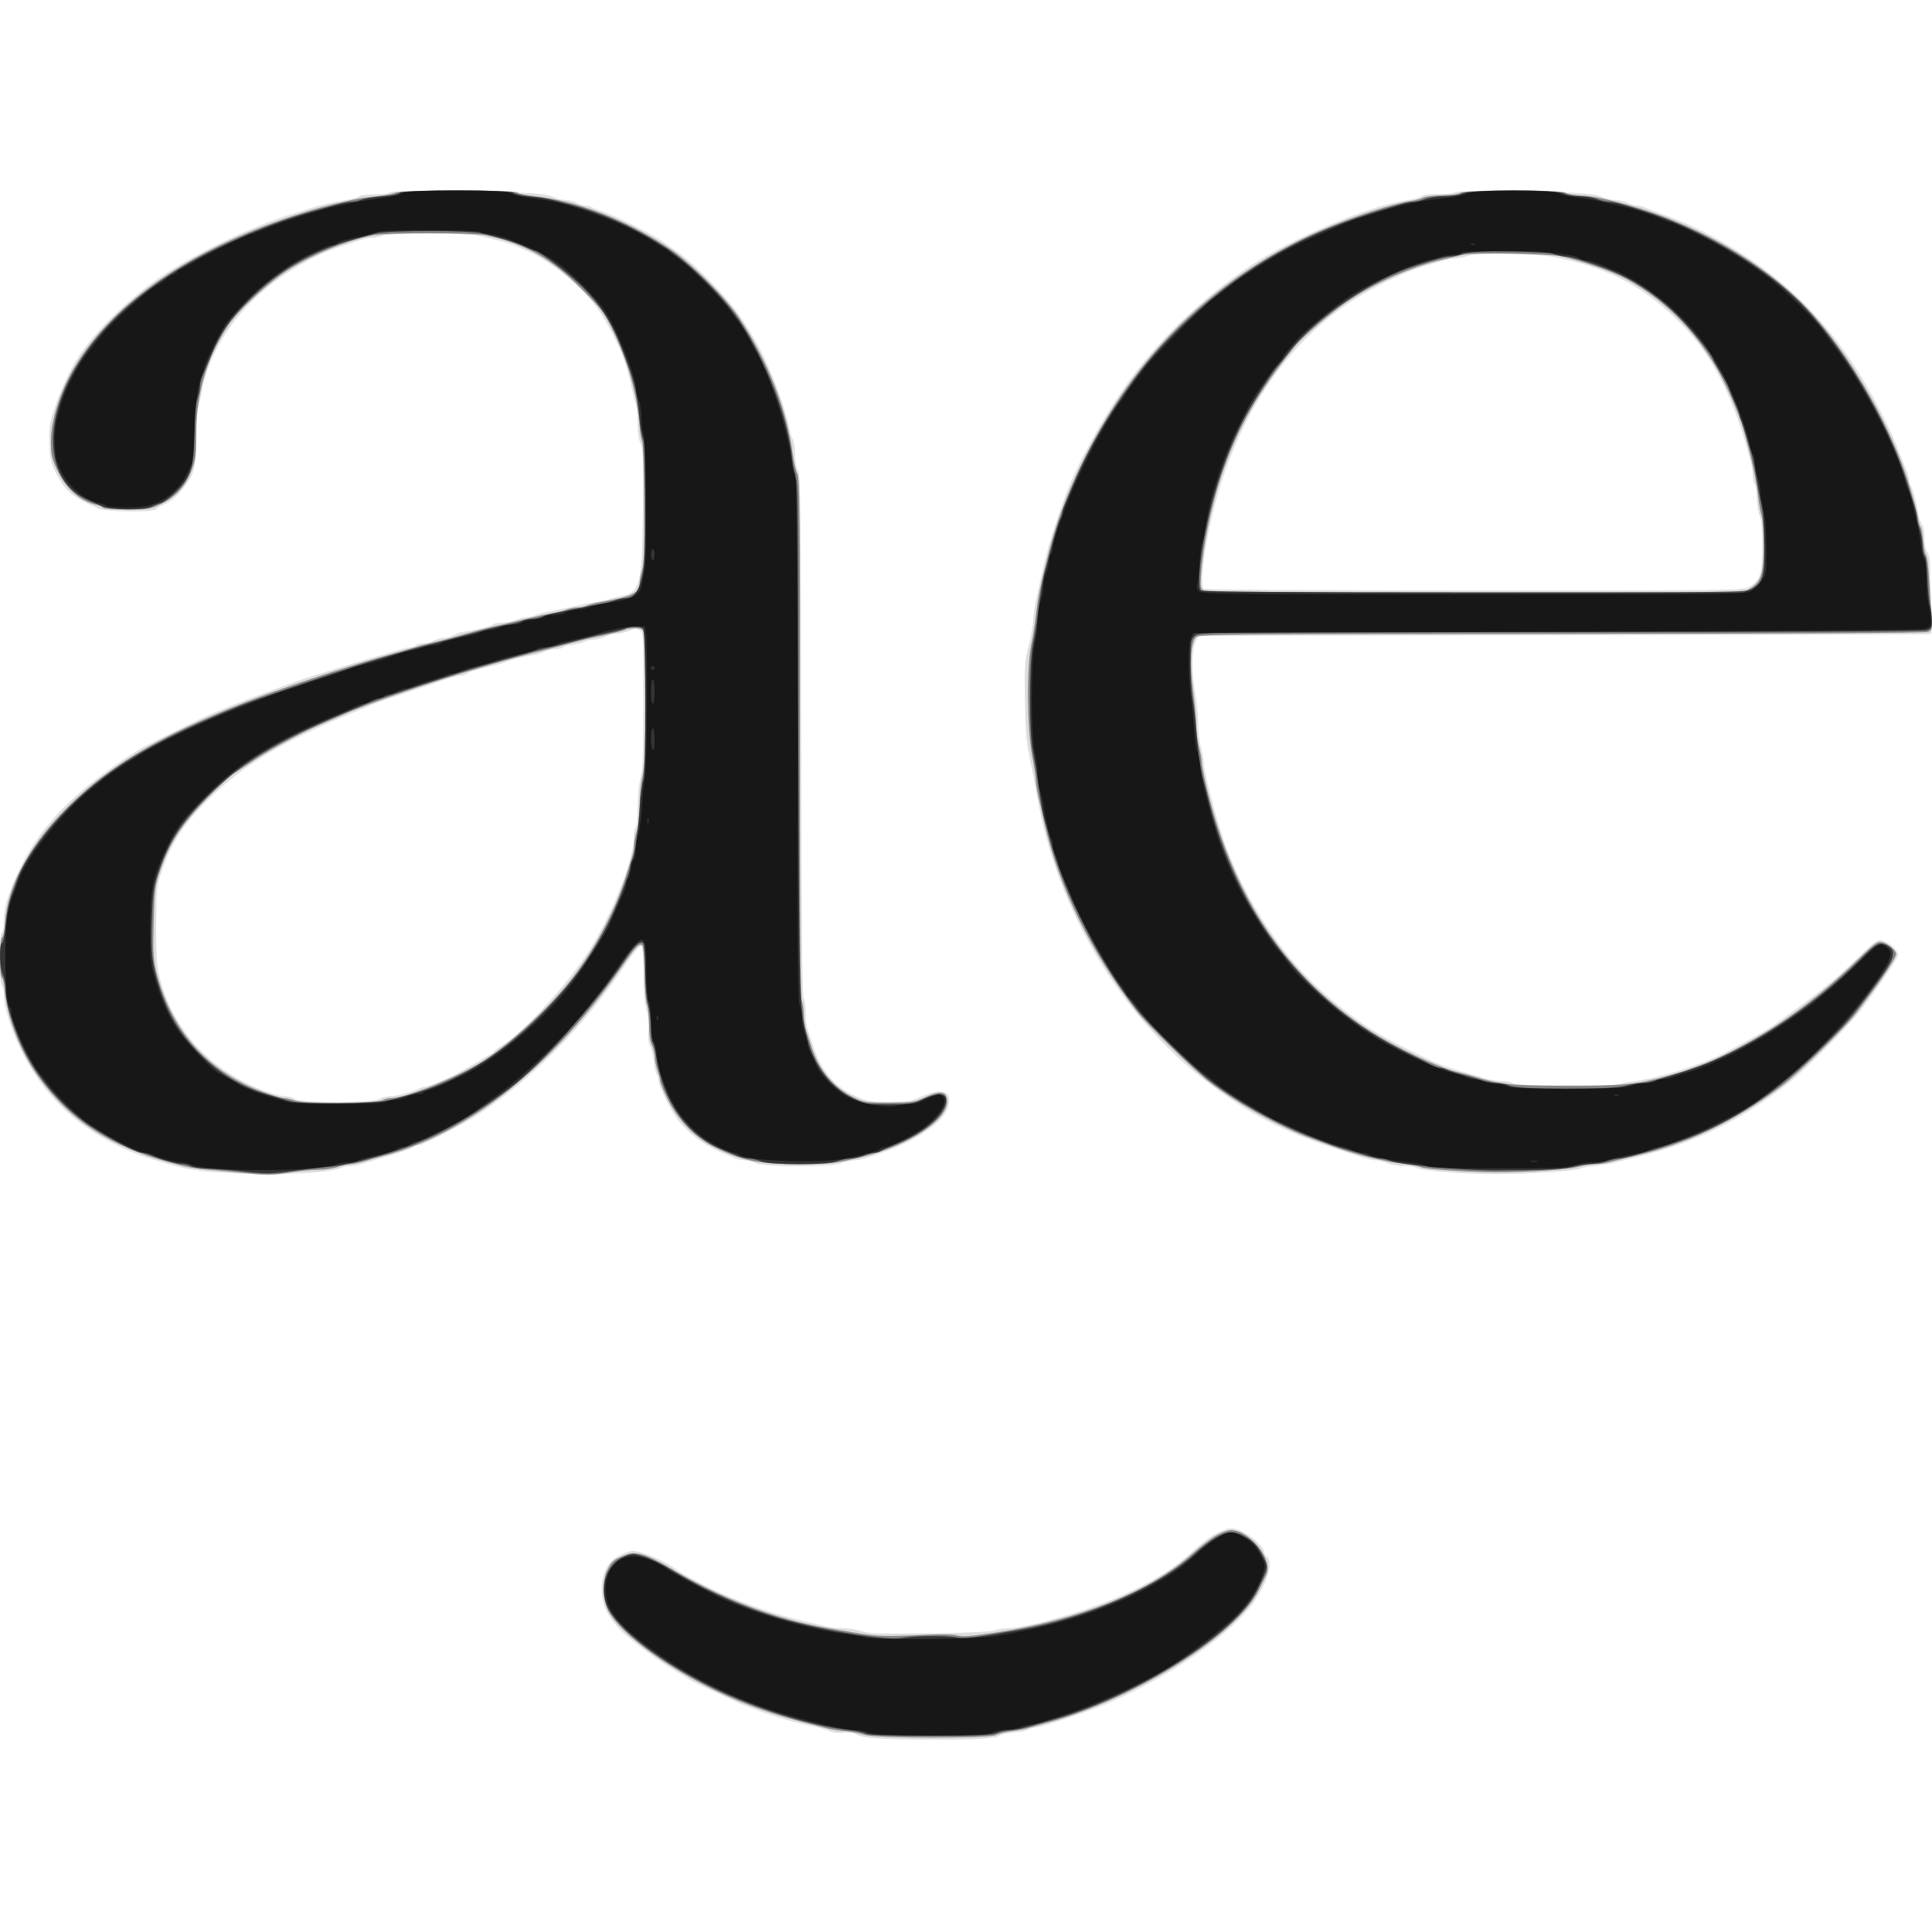 <svg xmlns="http://www.w3.org/2000/svg" width="1024" height="1024" viewBox="0 0 1024 1024" version="1.1">
	<path fill-opacity="0.133" d="M 206.515 101.975 C 206.167 102.539, 202.624 103, 198.641 103 C 194.658 103, 190.906 103.494, 190.303 104.097 C 189.700 104.700, 186.572 105.581, 183.353 106.054 C 177.506 106.913, 167.834 109.124, 165 110.251 C 164.175 110.578, 160.125 111.847, 156 113.070 C 132.318 120.092, 98.882 136.452, 80.481 150.021 C 65.296 161.218, 50.592 175.855, 42.326 188 C 37.567 194.993, 32.535 205.598, 29.040 216 C 26.163 224.565, 25.883 226.435, 26.205 235 C 26.522 243.433, 26.947 245.270, 29.992 251.356 C 33.611 258.592, 38.283 263.130, 45.500 266.421 C 47.700 267.424, 50.774 268.865, 52.331 269.622 C 55.800 271.310, 81.514 271.596, 82.526 269.958 C 82.880 269.385, 84.931 268.211, 87.083 267.350 C 92.359 265.239, 100.074 256.556, 102.250 250.279 C 103.565 246.487, 104 242.029, 104 232.359 C 104 225.279, 104.478 217.915, 105.063 215.993 C 105.647 214.072, 106.498 210.250, 106.953 207.500 C 109.567 191.699, 119.530 173.636, 133.090 160.113 C 146.026 147.214, 164.437 135.840, 181 130.518 C 184.025 129.546, 188.315 128.132, 190.533 127.375 C 192.752 126.619, 195.760 126, 197.218 126 C 198.677 126, 201.137 125.497, 202.685 124.883 C 206.651 123.310, 245.798 123.345, 253.500 124.929 C 260.769 126.424, 269.776 128.838, 272.500 130.022 C 273.600 130.500, 276.750 131.873, 279.500 133.073 C 292.512 138.750, 308.866 152.332, 317.442 164.584 C 321.797 170.806, 327.543 181.993, 330.501 190.011 C 332.205 194.629, 333.083 197.839, 335.013 206.500 C 335.626 209.250, 336.549 212.882, 337.064 214.571 C 337.579 216.260, 338 220.895, 338 224.871 C 338 229.399, 338.571 233.203, 339.528 235.054 C 340.821 237.555, 341.011 242.726, 340.762 268.754 C 340.363 310.464, 339.475 314.013, 328.940 316.011 C 326.138 316.543, 323.472 317.208, 323.016 317.490 C 322.560 317.772, 319.558 318.431, 316.344 318.955 C 313.130 319.479, 307.350 320.630, 303.500 321.512 C 299.650 322.395, 294.079 323.556, 291.120 324.093 C 288.162 324.629, 284.929 325.503, 283.936 326.034 C 282.944 326.565, 281.032 327, 279.688 327 C 278.344 327, 275.629 327.675, 273.654 328.500 C 271.680 329.325, 268.340 330, 266.232 330 C 264.124 330, 261.973 330.403, 261.450 330.895 C 260.376 331.906, 252.505 333.918, 246.500 334.717 C 244.300 335.010, 241.612 335.868, 240.527 336.625 C 239.443 337.381, 237.193 338.016, 235.527 338.035 C 233.862 338.055, 231.375 338.714, 230 339.500 C 228.625 340.286, 226.064 340.945, 224.309 340.965 C 222.554 340.984, 220.840 341.450, 220.500 342 C 220.160 342.550, 219.024 343, 217.976 343 C 216.928 343, 213.917 343.676, 211.285 344.501 C 208.653 345.327, 204.025 346.700, 201 347.553 C 190.975 350.379, 186.623 351.686, 173 355.961 C 165.575 358.292, 157.925 360.797, 156 361.529 C 154.075 362.262, 147.325 364.734, 141 367.023 C 129.098 371.331, 117.794 375.786, 110 379.240 C 103.840 381.970, 75.950 395.794, 73.585 397.289 C 33.745 422.485, 14.396 444.671, 3.630 477.500 C 2.728 480.250, 1.992 485.087, 1.995 488.250 C 1.998 491.420, 1.551 494, 1 494 C -0.345 494, -0.345 521.669, 1 522.500 C 1.550 522.840, 2 524.964, 2 527.221 C 2 529.478, 2.728 533.839, 3.618 536.912 C 12.500 567.588, 31.675 591.427, 58.668 605.353 C 70.259 611.333, 78.347 614.211, 97 618.995 C 113.497 623.225, 170.039 623.328, 180.315 619.146 C 181.863 618.516, 184.278 618, 185.681 618 C 187.084 618, 190.317 617.358, 192.866 616.574 C 195.415 615.790, 200.200 614.381, 203.500 613.442 C 212.098 610.998, 218.352 608.799, 219.450 607.835 C 219.972 607.376, 221.097 606.996, 221.950 606.992 C 224.332 606.979, 246.493 595.443, 254.603 589.995 C 282.941 570.958, 309.260 544.091, 331.006 512 C 336.612 503.727, 339.071 500.926, 340.145 501.590 C 340.615 501.880, 341 508.130, 341 515.478 C 341 524.512, 341.523 530.881, 342.616 535.148 C 343.615 539.045, 344.029 543.428, 343.700 546.614 C 343.342 550.088, 343.641 552.682, 344.618 554.565 C 345.416 556.103, 346.344 559.993, 346.680 563.211 C 347.016 566.429, 347.676 569.300, 348.146 569.590 C 348.616 569.880, 349 571.117, 349 572.337 C 349 575.314, 355.291 588.287, 359.212 593.394 C 364.703 600.547, 372.588 606.576, 381.500 610.435 C 383.700 611.387, 386.978 612.804, 388.784 613.583 C 390.590 614.363, 393.192 615, 394.566 615 C 395.940 615, 398.680 615.675, 400.654 616.500 C 405.792 618.647, 439.915 618.647, 446 616.500 C 448.338 615.675, 451.484 615, 452.990 615 C 457.169 615, 474.784 608.772, 482.567 604.542 C 496.408 597.020, 503 590.241, 503 583.528 C 503 580.675, 502.516 579.766, 500.607 579.041 C 497.424 577.831, 494.857 578.403, 485.716 582.361 C 482.978 583.547, 478.927 584, 471.059 584 C 461.149 584, 459.599 583.736, 453.551 581.023 C 441.986 575.834, 434.816 567.112, 430.515 553 C 429.593 549.975, 428.425 546.466, 427.920 545.203 C 427.414 543.940, 427 540.197, 427 536.887 C 427 533.577, 426.511 529.955, 425.914 528.838 C 425.149 527.410, 424.779 485.998, 424.664 389.058 C 424.522 270.002, 424.302 251.070, 423.042 249.551 C 422.126 248.447, 421.513 245.219, 421.395 240.873 C 421.291 237.067, 420.750 233.401, 420.192 232.726 C 419.635 232.052, 418.864 229.700, 418.478 227.500 C 416.694 217.321, 408.958 196.542, 402.282 184 C 399.793 179.325, 394.923 171.450, 391.458 166.500 C 384.763 156.934, 367.741 139.506, 359.601 133.884 C 356.907 132.023, 352.896 129.223, 350.689 127.663 C 345.653 124.104, 327.142 114.835, 320.500 112.546 C 317.750 111.598, 314.719 110.413, 313.764 109.911 C 312.809 109.410, 311.234 108.997, 310.264 108.994 C 309.294 108.990, 307.211 108.315, 305.636 107.494 C 304.060 106.672, 301.428 106, 299.787 106 C 298.145 106, 295.384 105.350, 293.651 104.555 C 288.996 102.421, 280.207 101.884, 241.824 101.394 C 218.752 101.099, 206.937 101.293, 206.515 101.975 M 771 101.976 C 770.175 102.513, 766.253 102.895, 762.285 102.825 C 757.781 102.745, 754.500 103.170, 753.554 103.955 C 752.720 104.647, 749.442 105.582, 746.269 106.032 C 725.892 108.925, 685.406 125.836, 662.500 141.024 C 636.527 158.244, 612.233 181.790, 595.603 205.859 C 582.660 224.592, 569.913 248.106, 564.414 263.394 C 558.485 279.878, 555.280 290.396, 552.651 302 C 548.911 318.506, 548.082 322.937, 547.597 329 C 547.312 332.575, 546.143 339.031, 545 343.346 C 543.156 350.309, 542.960 353.456, 543.255 371.346 C 543.517 387.222, 544.043 393.623, 545.731 401.500 C 546.910 407, 548.645 416, 549.587 421.500 C 559.889 481.666, 593.874 538.671, 640.536 574.056 C 662.385 590.625, 680.335 599.864, 708.500 609.041 C 713.450 610.654, 719.585 612.655, 722.134 613.487 C 724.683 614.319, 727.891 615, 729.262 615 C 730.634 615, 733.371 615.675, 735.346 616.500 C 737.320 617.325, 741.230 618, 744.034 618 C 746.837 618, 750.114 618.530, 751.316 619.179 C 753.958 620.605, 776.998 622.305, 793.500 622.291 C 809.211 622.278, 835.167 620.633, 836.939 619.538 C 837.707 619.063, 841.297 618.366, 844.917 617.989 C 848.538 617.611, 853.750 616.741, 856.500 616.054 C 859.250 615.367, 864.200 614.139, 867.500 613.324 C 898.393 605.699, 922.145 594.143, 947.594 574.352 C 956.681 567.286, 980.363 543.319, 986.988 534.484 C 997.363 520.650, 1006 507.768, 1006 506.130 C 1006 503.771, 1001.171 499.308, 997.686 498.447 C 995.135 497.816, 993.967 498.625, 985.163 507.126 C 979.823 512.282, 974.339 517.387, 972.977 518.470 C 971.615 519.554, 968.025 522.463, 965 524.935 C 961.975 527.408, 955.225 532.482, 950 536.211 C 944.775 539.940, 940.050 543.343, 939.500 543.774 C 937.659 545.215, 924.678 552.503, 914 558.091 C 902.531 564.093, 879.013 571.490, 866.500 573.031 C 863.200 573.437, 859.375 574.173, 858 574.667 C 853.936 576.126, 803.351 575.750, 801.850 574.250 C 801.163 573.563, 798.613 573, 796.184 573 C 793.756 573, 789.683 572.348, 787.134 571.552 C 784.585 570.755, 779.800 569.342, 776.500 568.411 C 764.608 565.056, 761.866 563.944, 745.500 555.837 C 728.162 547.249, 719.794 541.721, 704 528.419 C 680.529 508.651, 659.719 477.367, 648.512 445 C 644.295 432.818, 638.005 408.534, 637.988 404.363 C 637.982 402.788, 637.312 399.025, 636.500 396 C 635.688 392.975, 635.017 387.350, 635.008 383.500 C 634.999 379.650, 634.327 372.450, 633.514 367.500 C 631.530 355.425, 631.569 344.710, 633.614 340.401 L 635.228 337 777.364 336.786 C 931.909 336.554, 1019.418 336.317, 1022.401 336.123 C 1024.216 336.006, 1024.268 335.290, 1023.570 320.250 C 1023.167 311.587, 1022.897 302.359, 1022.970 299.742 C 1023.050 296.867, 1022.488 294.107, 1021.551 292.769 C 1020.600 291.411, 1020 288.398, 1020 284.977 C 1020 281.910, 1019.482 278.882, 1018.849 278.249 C 1018.216 277.616, 1017.341 275.163, 1016.906 272.799 C 1015.635 265.906, 1013.561 258.227, 1012.749 257.416 C 1012.337 257.004, 1012 255.797, 1012 254.734 C 1012 253.672, 1011.386 251.384, 1010.636 249.651 C 1009.886 247.918, 1008.536 244.588, 1007.636 242.250 C 1003.786 232.248, 1002.241 228.848, 996.167 217 C 976.660 178.956, 952.043 151.863, 918.504 131.525 C 905.632 123.720, 894.955 118.541, 882.500 114.063 C 877.550 112.283, 872.719 110.416, 871.764 109.913 C 870.809 109.411, 869.009 108.997, 867.764 108.994 C 866.519 108.990, 864.211 108.315, 862.636 107.494 C 861.060 106.672, 858.203 106, 856.287 106 C 854.370 106, 851.384 105.350, 849.651 104.555 C 845.128 102.481, 836.357 101.898, 802.500 101.421 C 783.907 101.159, 771.930 101.370, 771 101.976 M 778.500 135.459 C 776.300 136.222, 773.118 136.881, 771.428 136.923 C 769.739 136.965, 766.364 137.628, 763.928 138.396 C 761.493 139.163, 756.800 140.574, 753.500 141.531 C 745.641 143.810, 730.844 150.747, 720.647 156.933 C 678.975 182.214, 650.221 228.369, 639.617 287 C 637.070 301.082, 636.469 311.050, 638.103 312.085 C 638.896 312.587, 701.033 312.976, 781.726 312.985 C 919.707 313, 924.045 312.943, 927.076 311.100 C 933.058 307.462, 934 304.514, 934 289.426 C 934 279.936, 933.590 275.095, 932.627 273.200 C 931.872 271.715, 931.221 267.622, 931.181 264.104 C 931.141 260.587, 930.634 257.234, 930.054 256.654 C 929.475 256.075, 929 253.942, 929 251.915 C 929 249.888, 928.300 245.815, 927.444 242.865 C 926.588 239.914, 925.190 235.025, 924.336 232 C 921.568 222.185, 914.836 205.683, 910.406 197.855 C 903.254 185.216, 897.641 177.911, 887.829 168.472 C 869.406 150.751, 850.723 141.428, 823 136.122 C 813.528 134.309, 783.123 133.856, 778.500 135.459 M 333 334.500 C 331.075 335.241, 328.150 335.885, 326.500 335.930 C 324.850 335.975, 322.211 336.685, 320.636 337.506 C 319.060 338.328, 316.443 339, 314.820 339 C 313.197 339, 310.944 339.495, 309.814 340.100 C 308.684 340.704, 305.901 341.409, 303.629 341.666 C 301.358 341.922, 299.072 342.552, 298.550 343.066 C 298.027 343.580, 296.296 344, 294.701 344 C 293.107 344, 290.384 344.640, 288.651 345.422 C 286.918 346.204, 283.925 347.067, 282 347.339 C 278.210 347.875, 270.712 349.793, 267.500 351.048 C 265.638 351.775, 262.554 352.612, 252.500 355.118 C 250.300 355.666, 248.072 356.539, 247.550 357.057 C 247.027 357.576, 245.738 358, 244.684 358 C 242.952 358, 235.638 360.105, 230.500 362.082 C 229.400 362.505, 222.200 364.939, 214.500 367.490 C 206.800 370.042, 199.600 372.523, 198.500 373.004 C 197.400 373.484, 190.875 376.193, 184 379.023 C 149.240 393.330, 128.179 406.115, 110.608 423.572 C 96.933 437.158, 90.665 446.900, 85.423 462.713 C 83.005 470.005, 82.837 471.772, 82.775 490.502 C 82.723 506.251, 83.074 511.961, 84.426 517.351 C 91.453 545.371, 110.484 566.529, 138.581 577.560 C 143.401 579.452, 148.954 581.014, 150.922 581.032 C 152.890 581.049, 155.374 581.724, 156.441 582.532 C 159.227 584.639, 197.306 584.612, 201 582.500 C 202.375 581.714, 204.990 581.055, 206.812 581.035 C 210.161 581, 219.043 578.634, 222.236 576.928 C 223.191 576.418, 224.612 576, 225.393 576 C 226.788 576, 238.745 571.019, 242.323 568.947 C 243.326 568.366, 245.801 566.985, 247.823 565.877 C 249.846 564.770, 252.850 562.999, 254.500 561.943 C 256.150 560.886, 258.175 559.705, 259 559.317 C 259.825 558.929, 261.134 557.985, 261.910 557.218 C 262.685 556.451, 265.072 554.717, 267.215 553.364 C 277.979 546.569, 301.696 520.536, 312.227 503.955 C 324.460 484.696, 336 455.323, 336 443.444 C 336 441.065, 336.450 438.840, 337 438.500 C 337.562 438.153, 338 433.376, 338 427.600 C 338 421.358, 338.585 415.389, 339.489 412.409 C 340.689 408.453, 340.980 400.471, 340.989 371.285 C 341 336.498, 340.924 335.030, 339.066 334.035 C 338.002 333.466, 336.989 333.034, 336.816 333.076 C 336.642 333.118, 334.925 333.759, 333 334.500 M 644.180 812.969 C 641.254 814.582, 635.904 818.667, 632.291 822.046 C 619.936 833.604, 602.020 843.590, 579 851.749 C 571.396 854.444, 566.705 855.870, 555 859.045 C 546.926 861.234, 537.632 863, 534.181 863 C 532.149 863, 528.915 863.515, 526.993 864.144 C 524.886 864.834, 513.980 865.404, 499.500 865.582 C 462.980 866.030, 461.267 865.986, 456.211 864.451 C 453.620 863.665, 449.302 863.017, 446.616 863.011 C 443.930 863.005, 440.105 862.573, 438.116 862.052 C 436.127 861.530, 430.450 860.196, 425.500 859.087 C 412.341 856.139, 396.399 850.729, 382 844.327 C 373.594 840.589, 360.668 833.738, 358.143 831.682 C 353.205 827.662, 339.980 822, 335.528 822 C 332.997 822, 327.394 824.521, 324.644 826.896 C 318.473 832.227, 317.033 845.185, 321.609 854.214 C 323.043 857.045, 326.321 861.444, 328.893 863.989 C 334.787 869.822, 348.374 879.952, 357.500 885.318 C 361.350 887.582, 364.725 889.674, 365 889.967 C 365.825 890.846, 389.081 901.772, 395 904.060 C 408.430 909.253, 420.898 913.031, 431.500 915.118 C 434.250 915.660, 437.857 916.726, 439.517 917.488 C 441.335 918.322, 444.130 918.658, 446.552 918.333 C 449.245 917.972, 451.880 918.379, 454.536 919.567 C 457.559 920.918, 461.942 921.435, 473 921.741 C 503.979 922.600, 527.150 921.949, 529.308 920.159 C 530.198 919.421, 533.755 918.573, 537.213 918.276 C 540.671 917.978, 543.950 917.384, 544.500 916.957 C 545.050 916.529, 547.300 915.875, 549.500 915.504 C 555.406 914.508, 578.726 906.521, 589.295 901.874 C 622.097 887.454, 653.221 865.500, 664.963 848.500 C 671.956 838.377, 674.893 827.816, 671.500 825 C 670.675 824.315, 670 823.317, 670 822.782 C 670 818.649, 658.148 810.011, 652.500 810.027 C 650.850 810.032, 647.106 811.356, 644.180 812.969" stroke="none" fill="black" fill-rule="evenodd"/>
	<path fill-opacity="0.398" d="M 209.613 102.157 C 208.575 102.759, 204.075 103.605, 199.613 104.036 C 195.151 104.467, 189.250 105.336, 186.500 105.967 C 171.505 109.409, 167.430 110.513, 156.044 114.216 C 101.015 132.114, 60.192 160.207, 39.655 194.313 C 32.105 206.851, 27 222.766, 27 233.765 C 27 240.880, 27.419 242.797, 30.372 249.195 C 34.833 258.861, 42.403 265.612, 50.865 267.470 C 52.577 267.846, 54.234 268.569, 54.548 269.077 C 54.861 269.585, 60.597 270, 67.293 270 C 78.947 270, 79.738 269.865, 85.814 266.844 C 93.502 263.021, 98.509 257.363, 101.688 248.907 C 103.675 243.621, 104 240.911, 103.997 229.628 C 103.993 208.444, 109.823 188.902, 121.106 172.282 C 126.866 163.798, 143.032 148.983, 153.659 142.450 C 166.562 134.517, 183.258 127.740, 197.228 124.763 C 204.207 123.276, 250.793 123.276, 257.772 124.763 C 278.118 129.098, 292.087 136.919, 308.062 152.920 C 318.614 163.488, 320.077 165.418, 324.797 175 C 332.497 190.629, 337.721 208.973, 338.895 224.500 C 339.228 228.900, 339.886 233.098, 340.358 233.830 C 340.831 234.561, 341.325 249.186, 341.456 266.330 C 341.638 290.020, 341.375 298.580, 340.359 302 C 339.623 304.475, 339.017 307.659, 339.011 309.076 C 338.989 314.324, 335.347 316.104, 318.598 319.053 C 315.351 319.625, 311.893 320.522, 310.913 321.046 C 309.933 321.571, 307.781 322, 306.131 322 C 304.480 322, 301.863 322.494, 300.315 323.097 C 298.767 323.700, 295.250 324.580, 292.500 325.053 C 289.750 325.526, 284.575 326.636, 281 327.520 C 277.425 328.404, 271.575 329.789, 268 330.599 C 258.224 332.812, 255.070 333.602, 248.500 335.483 C 239.677 338.009, 231.966 340.049, 228 340.907 C 226.075 341.323, 222.925 342.148, 221 342.740 C 217.570 343.794, 212.516 345.249, 200.500 348.639 C 183.060 353.560, 147.060 365.579, 130.500 372.009 C 83.013 390.449, 55 407.413, 32.124 431.586 C 14.250 450.472, 3.958 470.564, 2.733 488.961 C 2.455 493.148, 1.746 496.585, 1.118 496.794 C -0.309 497.270, -0.431 517.688, 0.990 518.167 C 1.535 518.350, 2.237 521.425, 2.550 525 C 3.849 539.824, 11.073 558.025, 21.037 571.580 C 37.482 593.952, 58.383 607.515, 89.500 616.007 C 99.297 618.681, 103.417 619.441, 111.500 620.068 C 116.450 620.452, 125.616 621.312, 131.868 621.979 C 141.599 623.018, 144.596 622.962, 152.683 621.596 C 157.879 620.718, 164.970 620, 168.440 620 C 171.909 620, 176.662 619.325, 179 618.500 C 181.338 617.675, 184.348 617, 185.688 617 C 187.028 617, 190.459 616.298, 193.312 615.440 C 196.165 614.582, 200.300 613.411, 202.500 612.837 C 247.957 600.977, 292.481 565.722, 329.736 512.088 C 337.043 501.570, 338.963 499.607, 340.484 501.101 C 341.025 501.633, 341.539 508.240, 341.627 515.784 C 341.714 523.328, 342.284 530.767, 342.893 532.315 C 343.502 533.863, 344 538.649, 344 542.951 C 344 547.943, 344.540 551.807, 345.494 553.636 C 346.315 555.211, 347.010 558.075, 347.038 560 C 347.065 561.925, 347.736 565.300, 348.529 567.500 C 349.321 569.700, 349.977 572.235, 349.985 573.134 C 349.993 574.033, 351.871 578.508, 354.159 583.078 C 359.659 594.066, 368.584 603.079, 379 608.163 C 393.545 615.263, 402.222 616.998, 423.235 617.008 C 440.002 617.017, 443.423 616.605, 458.500 612.766 C 482.070 606.765, 501.982 593.573, 501.996 583.950 C 502.004 578.400, 498.535 577.738, 490.186 581.695 C 484.945 584.179, 483.482 584.394, 471.500 584.445 C 459.409 584.496, 458.098 584.312, 452.747 581.804 C 441.985 576.760, 433.812 566.959, 429.978 554.500 C 429.301 552.300, 428.129 548.685, 427.373 546.467 C 426.618 544.248, 426 540.340, 426 537.782 C 426 535.223, 425.516 531.863, 424.925 530.315 C 424.174 528.351, 423.883 486.167, 423.962 390.773 C 424.060 273.039, 423.874 253.656, 422.623 251.238 C 421.824 249.694, 420.722 245.071, 420.174 240.965 C 416.969 216.957, 407.322 192.193, 392.140 169 C 384.915 157.963, 366.288 139.354, 354.775 131.671 C 332.189 116.598, 305.848 106.429, 283.008 103.965 C 278.338 103.461, 274.363 102.588, 274.175 102.025 C 273.687 100.562, 212.141 100.688, 209.613 102.157 M 774.236 102.164 C 773.571 102.829, 769.502 103.408, 764.752 103.513 C 760.176 103.615, 755.548 104.164, 754.466 104.733 C 753.385 105.302, 750.475 106.085, 748 106.472 C 738.050 108.031, 717.403 114.730, 701.128 121.682 C 659.466 139.477, 623.313 168.556, 597.240 205.242 C 578.284 231.914, 563.501 263.059, 556.059 292 C 551.597 309.350, 550.008 317.187, 548.961 327 C 548.521 331.125, 547.450 337.792, 546.580 341.815 C 544.137 353.126, 544.376 386.718, 546.997 400.215 C 548.095 405.872, 548.995 411.758, 548.997 413.294 C 548.999 414.831, 549.688 419.106, 550.529 422.794 C 551.369 426.483, 552.768 432.650, 553.638 436.500 C 561.255 470.240, 578.001 504.290, 602.643 536.144 C 607.972 543.033, 632.636 567.026, 640.996 573.453 C 655.705 584.762, 678.468 597.392, 695 603.416 C 699.125 604.919, 704.075 606.732, 706 607.443 C 718.024 611.889, 733.081 615.597, 744.708 616.976 C 748.672 617.446, 752.497 618.196, 753.208 618.643 C 754.822 619.659, 778.996 621.265, 793 621.287 C 810.039 621.313, 831.131 619.913, 836.432 618.404 C 839.144 617.632, 843.239 617, 845.532 617 C 847.825 617, 851.006 616.590, 852.601 616.089 C 854.195 615.588, 859.550 614.257, 864.500 613.131 C 894.246 606.365, 918.837 594.790, 944.500 575.475 C 953.391 568.783, 978.275 544.345, 984.080 536.605 C 986.511 533.363, 990.219 528.413, 992.321 525.605 C 998.654 517.143, 1005 507.193, 1005 505.728 C 1005 503.731, 1000.956 500.262, 997.682 499.449 C 995.111 498.810, 993.929 499.657, 984.181 509.125 C 962.618 530.068, 940.115 546.167, 915.151 558.511 C 910.393 560.864, 904.475 563.468, 902 564.300 C 899.525 565.131, 896.375 566.255, 895 566.799 C 892.462 567.803, 884.779 570.046, 877.478 571.914 C 865.961 574.862, 858.318 575.432, 830.500 575.419 C 800.591 575.404, 796.075 574.957, 781 570.517 C 777.975 569.626, 773.925 568.531, 772 568.084 C 762.315 565.832, 739.436 554.992, 726 546.288 C 682.367 518.022, 654.232 476.481, 640.023 419.342 C 638.361 412.655, 636.995 405.905, 636.988 404.342 C 636.982 402.779, 636.312 399.025, 635.500 396 C 634.688 392.975, 634.018 387.877, 634.012 384.670 C 634.005 381.464, 633.278 373.364, 632.395 366.670 C 630.500 352.290, 631.058 340.498, 633.762 337.794 C 635.414 336.142, 646.091 336.041, 827.323 335.972 C 947.574 335.926, 1020.081 335.540, 1021.667 334.936 C 1024.189 333.978, 1024.196 333.941, 1023.582 324.737 C 1023.242 319.657, 1022.705 311, 1022.387 305.500 C 1022.069 300, 1021.361 294.954, 1020.813 294.287 C 1020.265 293.620, 1019.573 290.245, 1019.276 286.787 C 1018.978 283.329, 1018.403 280.050, 1017.997 279.500 C 1017.592 278.950, 1016.950 276.700, 1016.570 274.500 C 1016.190 272.300, 1015.477 269.150, 1014.984 267.500 C 1014.492 265.850, 1013.365 262.025, 1012.480 259 C 1002.300 224.212, 976.318 180.535, 952.399 158 C 929.030 135.983, 896.158 117.844, 863 108.668 C 850.916 105.324, 844.191 103.986, 837.680 103.632 C 833.929 103.427, 830.352 102.752, 829.730 102.130 C 828.115 100.515, 775.853 100.547, 774.236 102.164 M 775.500 134.968 C 773.850 135.417, 769.125 136.540, 765 137.463 C 748.682 141.116, 728.787 149.858, 714.216 159.778 C 705.144 165.954, 690.720 178.237, 686.549 183.338 C 666.748 207.556, 655.845 226.780, 647.124 252.854 C 641.982 268.228, 637.588 289.519, 636.624 303.732 C 636.122 311.125, 636.259 312.068, 637.967 312.982 C 639.231 313.659, 687.531 314, 782.066 314 L 924.264 314 927.663 311.899 C 933.491 308.297, 934.757 304.336, 934.777 289.635 C 934.787 282.560, 934.328 275.360, 933.757 273.635 C 933.187 271.911, 932.362 267.350, 931.924 263.500 C 930.830 253.886, 928.181 241.785, 924.042 227.500 C 921.463 218.597, 914.781 203.378, 909.616 194.643 C 897.488 174.128, 881.718 158.632, 862 147.851 C 855.021 144.036, 838.696 138.340, 827.500 135.814 C 821.559 134.474, 779.809 133.794, 775.500 134.968 M 331.758 333.575 C 331.206 334.127, 322.931 336.193, 314.500 337.884 C 312.300 338.325, 308.475 339.246, 306 339.931 C 299.485 341.734, 292.892 343.467, 281 346.503 C 275.225 347.978, 268.250 349.858, 265.500 350.682 C 262.750 351.506, 258.475 352.758, 256 353.464 C 231.580 360.434, 194.013 373.227, 182.443 378.514 C 180.762 379.282, 175.587 381.531, 170.943 383.513 C 159.997 388.183, 143.904 396.776, 134.893 402.762 C 130.970 405.368, 126.127 408.568, 124.130 409.874 C 122.134 411.179, 115.951 416.848, 110.391 422.471 C 96.051 436.973, 89.675 446.855, 84.427 462.713 C 82.119 469.685, 81.805 472.462, 81.419 489.254 C 81.035 505.959, 81.218 508.896, 83.096 516.138 C 91.030 546.749, 110.638 568.437, 139.904 578.974 C 144.526 580.638, 149.251 582.007, 150.404 582.015 C 151.557 582.023, 154.300 582.648, 156.500 583.405 C 161.410 585.095, 199.574 584.834, 202.836 583.088 C 203.954 582.490, 206.075 582, 207.550 582 C 214.935 582, 242.264 570.995, 255.500 562.691 C 270.285 553.415, 291.832 533.412, 303.691 517.954 C 315.108 503.073, 325.353 483.907, 330.929 467 C 335.874 452.006, 335.998 451.547, 336.044 447.929 C 336.068 446.043, 336.736 442.700, 337.529 440.500 C 338.382 438.131, 338.991 432.627, 339.021 427 C 339.048 421.775, 339.723 414.800, 340.520 411.500 C 341.633 406.890, 341.972 397.827, 341.984 372.375 C 341.993 354.156, 341.719 337.844, 341.375 336.125 C 340.794 333.219, 340.455 333, 336.542 333 C 334.227 333, 332.074 333.259, 331.758 333.575 M 644.500 813.891 C 641.750 815.471, 636.155 819.765, 632.066 823.435 C 609.767 843.448, 571.758 858.659, 527.248 865.382 C 514.801 867.263, 510.150 867.604, 507.388 866.841 C 505.257 866.253, 498.404 866.104, 490.640 866.477 C 469.467 867.494, 465.051 867.387, 454.500 865.606 C 449 864.677, 441.800 863.461, 438.500 862.904 C 410.765 858.221, 380.814 846.698, 354 830.393 C 349.325 827.551, 343.193 824.653, 340.373 823.955 C 335.886 822.844, 334.698 822.903, 330.873 824.431 C 325.294 826.660, 324.277 827.537, 321.927 832.143 C 319.062 837.758, 319.288 847.680, 322.420 853.783 C 326.524 861.781, 339.921 873.378, 357.607 884.242 C 379.097 897.443, 400.465 906.315, 427.500 913.264 C 430.800 914.112, 435.525 915.337, 438 915.986 C 440.475 916.636, 445.200 917.372, 448.500 917.622 C 451.800 917.872, 456.090 918.692, 458.033 919.444 C 463.021 921.373, 524.136 921.483, 527.929 919.569 C 529.343 918.856, 532.975 917.964, 536 917.588 C 539.025 917.212, 542.850 916.502, 544.500 916.010 C 546.150 915.518, 551.100 914.137, 555.500 912.940 C 601.730 900.367, 656.108 866.105, 667.339 842.474 C 668.900 839.188, 670.588 835.719, 671.089 834.764 C 675.182 826.962, 662.529 810.975, 652.290 811.009 C 650.755 811.015, 647.250 812.311, 644.500 813.891" stroke="none" fill="black" fill-rule="evenodd"/>
	<path fill-opacity="0.609" d="M 211.774 102.178 C 211.538 102.886, 208.005 103.617, 202.941 104.007 C 198.298 104.364, 193.233 105.184, 191.685 105.828 C 190.137 106.473, 187.701 107, 186.273 107 C 184.844 107, 181.386 107.649, 178.588 108.441 C 175.790 109.234, 169.900 110.863, 165.500 112.062 C 144.435 117.801, 114.888 130.446, 96.475 141.602 C 62.026 162.474, 39.186 188.397, 30.879 216.053 C 25.312 234.588, 28.447 251.467, 39.125 260.452 C 42.200 263.039, 44.188 264.080, 54.284 268.386 C 59.114 270.446, 76.287 270.621, 80.067 268.648 C 81.478 267.912, 83.786 267.020, 85.195 266.666 C 86.604 266.312, 90.198 263.621, 93.181 260.684 C 101.228 252.765, 102.988 247.184, 103.044 229.397 C 103.074 219.914, 103.545 214.230, 104.529 211.500 C 105.321 209.300, 105.977 206.278, 105.985 204.784 C 105.993 203.290, 106.634 200.590, 107.409 198.784 C 108.183 196.978, 110.302 191.938, 112.116 187.584 C 116.893 176.121, 122.066 168.705, 132.479 158.393 C 148.128 142.896, 166.223 132.568, 188 126.702 C 191.025 125.887, 195.750 124.608, 198.500 123.860 C 205.516 121.952, 249.484 121.952, 256.500 123.860 C 259.250 124.608, 263.975 125.887, 267 126.701 C 270.025 127.516, 274.875 129.266, 277.777 130.591 C 280.680 131.916, 283.311 133, 283.624 133 C 285.884 133, 301.999 145.222, 308.814 152.104 C 318.697 162.084, 324.413 171.089, 329.783 185.140 C 336.643 203.087, 337.483 206.445, 338.886 221.500 C 339.295 225.900, 340.164 230.767, 340.815 232.315 C 341.644 234.284, 342.001 244.656, 342.003 266.815 C 342.005 292.770, 341.707 299.766, 340.355 305.500 C 338.468 313.507, 335.897 317, 331.891 317 C 330.372 317, 327.863 317.494, 326.315 318.097 C 324.767 318.700, 321.250 319.587, 318.500 320.068 C 315.750 320.549, 310.125 321.655, 306 322.526 C 301.875 323.396, 296.392 324.503, 293.817 324.984 C 291.241 325.465, 288.233 326.340, 287.132 326.929 C 286.032 327.518, 283.722 328, 282 328 C 280.278 328, 277.941 328.497, 276.806 329.104 C 275.672 329.711, 272.439 330.581, 269.622 331.037 C 266.805 331.494, 261.913 332.572, 258.750 333.434 C 247.286 336.557, 241.432 338.127, 238 338.999 C 226.358 341.956, 215.360 344.892, 212 345.939 C 210.625 346.368, 207.025 347.418, 204 348.274 C 189.457 352.389, 138.040 369.699, 126.500 374.364 C 79.814 393.240, 54.504 408.795, 32.623 432.061 C 21.281 444.120, 11.654 458.317, 8.936 466.991 C 8.504 468.371, 7.188 471.975, 6.012 475 C 4.813 478.084, 3.495 484.663, 3.011 489.975 C 2.536 495.187, 1.664 499.612, 1.074 499.809 C -0.577 500.359, -0.254 513.284, 1.494 516.636 C 2.315 518.211, 2.990 521.710, 2.994 524.412 C 3.001 529.998, 4.807 536.943, 9.259 548.500 C 15.966 565.908, 28.389 582.080, 44.500 594.375 C 52.444 600.437, 71.928 610.978, 75.216 610.992 C 76.160 610.997, 78.410 611.634, 80.216 612.409 C 85.275 614.579, 93.957 617, 96.681 617 C 98.029 617, 100.091 617.514, 101.264 618.142 C 102.438 618.769, 106.570 619.352, 110.449 619.436 C 114.327 619.521, 123.030 620.215, 129.790 620.979 C 140.772 622.220, 143.432 622.188, 154.790 620.683 C 161.780 619.757, 169.750 618.804, 172.500 618.565 C 181.312 617.801, 187.193 616.553, 202 612.308 C 225.615 605.537, 246.142 594.834, 270.004 576.851 C 286.832 564.168, 314.586 533.197, 331.261 508.493 C 336.560 500.644, 339.728 497.964, 341.119 500.158 C 341.587 500.896, 341.982 507.125, 341.997 514 C 342.013 521.787, 342.580 528.574, 343.500 532 C 344.312 535.025, 344.982 540.672, 344.988 544.550 C 344.995 548.427, 345.420 552.027, 345.933 552.550 C 346.447 553.072, 347.305 556.425, 347.841 560 C 351.392 583.702, 364.275 601.796, 383 609.379 C 385.475 610.382, 388.978 611.831, 390.784 612.601 C 392.590 613.370, 395.348 614, 396.912 614 C 398.476 614, 401.371 614.675, 403.346 615.500 C 408.465 617.639, 438.535 617.639, 443.654 615.500 C 445.629 614.675, 448.779 614, 450.654 614 C 452.530 614, 455.680 613.325, 457.654 612.500 C 459.629 611.675, 462.224 611, 463.422 611 C 464.620 611, 466.028 610.640, 466.550 610.200 C 467.073 609.760, 470.200 608.325, 473.500 607.011 C 486.944 601.657, 497.367 593.947, 500.474 587.058 C 503.766 579.757, 499.055 577.933, 489.096 582.652 C 483.966 585.082, 482.458 585.303, 471 585.297 C 458.887 585.290, 458.291 585.187, 451.740 581.981 C 440.280 576.372, 431.490 564.855, 427.952 550.816 C 423.596 533.529, 423.718 537.531, 423.094 391.500 C 422.714 302.512, 422.144 251.960, 421.510 251 C 420.966 250.175, 420.212 246.575, 419.834 243 C 417.544 221.343, 405.951 191.119, 391.852 170.048 C 383.333 157.317, 366.379 140.403, 353.500 131.786 C 338.174 121.532, 320.356 113.374, 303 108.666 C 290.270 105.213, 288.130 104.775, 280.554 104.068 C 276.015 103.645, 272.443 102.828, 272.221 102.163 C 271.662 100.487, 212.333 100.502, 211.774 102.178 M 775 102.583 C 773.567 103.379, 769.606 103.977, 765.718 103.985 C 761.986 103.993, 757.321 104.675, 755.346 105.500 C 753.371 106.325, 750.613 107, 749.216 107 C 746.546 107, 741.660 108.314, 726 113.242 C 686.491 125.676, 653.901 145.378, 624.318 174.715 C 611.180 187.743, 604.619 195.751, 592.578 213.457 C 583.534 226.758, 574.741 242.859, 569.072 256.500 C 567.244 260.900, 565.130 265.918, 564.374 267.651 C 563.618 269.384, 563 271.303, 563 271.915 C 563 272.527, 562.574 273.809, 562.053 274.764 C 561.047 276.609, 559.300 282.403, 556.555 293 C 555.628 296.575, 554.457 300.861, 553.952 302.524 C 552.830 306.220, 551.222 315.845, 549.967 326.375 C 549.451 330.706, 548.348 337.550, 547.515 341.583 C 545.442 351.619, 545.409 388.177, 547.465 398.292 C 548.270 402.256, 549.396 408.875, 549.967 413 C 551.748 425.868, 552.765 431.691, 553.836 435.155 C 554.405 436.995, 555.632 441.425, 556.563 445 C 563.913 473.234, 583.602 511.593, 602.858 535.201 C 610.144 544.133, 632.239 565.715, 640.983 572.440 C 656.378 584.281, 676.682 595.561, 696 603.005 C 707.326 607.369, 707.586 607.459, 714.500 609.431 C 717.800 610.372, 722.525 611.787, 725 612.576 C 727.475 613.365, 730.542 614.008, 731.816 614.005 C 733.089 614.002, 734.993 614.461, 736.046 615.025 C 739.962 617.120, 775.437 620.427, 793.250 620.357 C 817.650 620.261, 828.630 619.726, 833.782 618.385 C 836.705 617.623, 840.988 616.980, 843.299 616.956 C 845.609 616.932, 849.300 616.264, 851.500 615.471 C 853.700 614.679, 856.585 614.023, 857.912 614.015 C 862.508 613.986, 888.663 605.877, 900.384 600.846 C 923.958 590.729, 942.492 577.810, 964.373 556.242 C 978.973 541.851, 981.061 539.432, 993.841 522.099 C 1004.528 507.605, 1005.591 503.992, 1000.043 501.023 C 996.350 499.046, 994.383 500.071, 986.477 508.090 C 960.117 534.823, 923.987 558.036, 894 567.506 C 874.170 573.768, 873.310 574, 869.866 574.011 C 868.015 574.017, 864.291 574.692, 861.591 575.511 C 854.438 577.681, 805.544 577.672, 800.346 575.500 C 798.371 574.675, 795.184 574, 793.262 574 C 791.341 574, 787.683 573.342, 785.134 572.537 C 782.585 571.732, 777.800 570.356, 774.500 569.478 C 771.200 568.601, 767.719 567.459, 766.764 566.941 C 765.809 566.424, 764.303 566, 763.418 566 C 762.533 566, 760.614 565.391, 759.154 564.646 C 757.694 563.902, 751.277 560.734, 744.893 557.607 C 692.499 531.943, 655.789 485.068, 640.651 424.500 C 639.826 421.200, 638.610 416.475, 637.948 414 C 636.321 407.911, 635.142 399.647, 634.026 386.500 C 633.512 380.450, 632.621 373.076, 632.046 370.114 C 631.471 367.151, 631 358.956, 631 351.902 C 631 339.997, 631.157 338.932, 633.189 337.039 C 635.375 335.002, 635.538 335, 827.123 335 C 949.290 335, 1019.801 334.646, 1021.435 334.025 C 1023.637 333.187, 1024 332.444, 1024 328.768 C 1024 326.413, 1023.538 322.915, 1022.972 320.993 C 1022.407 319.072, 1021.793 312.633, 1021.607 306.685 C 1021.411 300.405, 1020.794 295.394, 1020.135 294.735 C 1019.511 294.111, 1018.980 291.553, 1018.956 289.050 C 1018.932 286.548, 1018.264 282.700, 1017.471 280.500 C 1016.679 278.300, 1016.026 275.600, 1016.020 274.500 C 1016.014 273.400, 1015.365 270.475, 1014.577 268 C 1013.789 265.525, 1011.940 259.675, 1010.468 255 C 1000.189 222.365, 975.442 181.242, 952.865 159.281 C 933.097 140.052, 899.956 120.813, 871.187 111.865 C 867.509 110.721, 862.507 109.159, 860.072 108.393 C 857.636 107.627, 854.359 107, 852.790 107 C 851.220 107, 848.320 106.325, 846.346 105.500 C 844.371 104.675, 840.223 103.997, 837.128 103.994 C 834.033 103.990, 830.211 103.315, 828.636 102.494 C 824.621 100.400, 778.797 100.476, 775 102.583 M 775.500 134.528 C 773.300 135.253, 770.235 135.881, 768.688 135.923 C 766.006 135.996, 761.578 137.156, 750.500 140.685 C 727.114 148.136, 696.916 168.690, 683.187 186.500 C 680.644 189.800, 677.955 193.125, 677.213 193.889 C 674.421 196.765, 664.071 212.887, 659.714 221.147 C 649.570 240.381, 641.844 263.931, 637.619 288.500 C 635.577 300.374, 634.989 311.589, 636.338 312.938 C 637.078 313.678, 681.135 313.999, 781.450 313.996 C 922.557 313.993, 925.565 313.953, 928.701 312.040 C 934.468 308.525, 935.371 305.318, 935.192 289 C 935.105 281.025, 934.599 272.475, 934.068 270 C 933.034 265.179, 931.249 255.320, 930.085 248 C 929.692 245.525, 928.868 241.925, 928.254 240 C 927.641 238.075, 926.377 233.800, 925.445 230.500 C 924.513 227.200, 923.357 223.719, 922.876 222.764 C 922.394 221.809, 922 220.542, 922 219.949 C 922 219.357, 920.937 216.538, 919.638 213.686 C 918.339 210.834, 916.931 207.401, 916.509 206.058 C 916.088 204.715, 914.001 200.769, 911.872 197.290 C 909.742 193.811, 908 190.769, 908 190.530 C 908 188.827, 897.246 175.336, 890.125 168.107 C 880.578 158.414, 869.523 150.497, 858.276 145.301 C 849.431 141.214, 833.541 136.014, 829.876 136.006 C 828.432 136.003, 825.338 135.325, 823 134.500 C 817.372 132.514, 781.546 132.535, 775.500 134.528 M 331 333.144 C 329.625 333.704, 326.475 334.559, 324 335.044 C 319.161 335.993, 311.106 337.959, 301.500 340.536 C 298.200 341.421, 293.499 342.566, 291.052 343.080 C 288.606 343.593, 285.231 344.429, 283.552 344.937 C 281.874 345.445, 277.800 346.609, 274.500 347.524 C 271.200 348.438, 266.475 349.767, 264 350.476 C 261.525 351.185, 257.475 352.321, 255 353 C 245.802 355.523, 200.181 370.323, 196.500 371.978 C 195.400 372.473, 189.084 375.116, 182.465 377.852 C 147.101 392.468, 127.454 404.434, 109.777 422.124 C 95.210 436.701, 89.171 446.225, 83.524 463.524 C 81.375 470.107, 80.913 473.760, 80.465 487.707 C 79.900 505.280, 80.523 510.870, 84.412 523.124 C 89.044 537.717, 95.496 548.359, 106.081 558.860 C 116.627 569.323, 127.859 576.066, 141.270 579.986 C 145.246 581.148, 150.750 582.781, 153.500 583.615 C 159.777 585.520, 199.776 585.101, 207 583.055 C 209.475 582.354, 213.975 581.118, 217 580.309 C 241.119 573.856, 264.376 559.946, 284.875 539.714 C 301.685 523.122, 311.799 509.689, 321.785 490.686 C 326.251 482.189, 334 462.494, 334 459.642 C 334 458.667, 334.468 456.994, 335.040 455.926 C 336.447 453.297, 337.932 442.974, 338.986 428.499 C 339.467 421.898, 340.342 415.232, 340.930 413.684 C 342.519 409.504, 342.399 334.799, 340.800 333.200 C 339.363 331.763, 334.463 331.735, 331 333.144 M 644.500 814.941 C 641.750 816.548, 637.025 820.150, 634 822.946 C 614.575 840.897, 576.594 857.512, 540.500 863.848 C 516.782 868.013, 510.800 868.742, 507.123 867.922 C 502.129 866.808, 484.670 866.953, 477.997 868.164 C 469.717 869.667, 436.425 864.322, 414 857.890 C 394.261 852.228, 373.680 843.090, 355.339 831.843 C 350.850 829.090, 344.551 826.026, 341.342 825.033 C 335.767 823.308, 335.305 823.305, 331.003 824.976 C 321.664 828.603, 317.303 841.115, 321.819 851.325 C 327.106 863.275, 350.172 880.991, 378.310 894.712 C 400.575 905.569, 430.280 914.824, 449.500 916.892 C 453.350 917.307, 457.483 918.175, 458.684 918.823 C 460.229 919.656, 470.214 920, 492.812 920 C 518.944 920, 525.409 919.727, 528.346 918.500 C 530.320 917.675, 533.373 917, 535.130 917 C 536.887 917, 540.614 916.354, 543.412 915.564 C 546.210 914.774, 552.775 912.922, 558 911.450 C 602.252 898.977, 655.191 865.458, 666.230 842.924 C 672.376 830.377, 672.305 830.771, 669.442 825.071 C 666.493 819.201, 664.019 816.609, 658.790 813.913 C 653.688 811.282, 650.349 811.522, 644.500 814.941" stroke="none" fill="black" fill-rule="evenodd"/>
	<path fill-opacity="0.558" d="M 212.964 102.436 C 212.146 103.239, 207.749 104.328, 203 104.904 C 195.223 105.847, 189.123 106.965, 175.587 109.926 C 172.884 110.517, 165.148 112.798, 158.395 114.995 C 146.478 118.872, 143.981 119.779, 137.349 122.641 C 135.616 123.388, 133.900 124, 133.537 124 C 131.732 124, 110.142 134.517, 102.232 139.250 C 98.785 141.313, 95.523 143, 94.982 143 C 94.442 143, 94 143.420, 94 143.933 C 94 144.446, 93.022 145.176, 91.827 145.555 C 90.632 145.934, 88.719 147.134, 87.577 148.222 C 86.435 149.309, 84.696 150.507, 83.714 150.885 C 81.383 151.780, 68.218 162.877, 60.443 170.500 C 54.862 175.972, 44.383 189.225, 41.214 194.818 C 35.087 205.634, 33.236 210.245, 30.058 222.616 C 28.648 228.101, 28.715 239.281, 30.188 244.384 C 33.214 254.872, 43.157 264.813, 52.343 266.536 C 54.366 266.916, 56.269 267.626, 56.570 268.113 C 56.871 268.601, 61.433 269, 66.706 269 C 73.932 269, 77.705 268.486, 82.018 266.913 C 88.485 264.555, 95.624 258.202, 98.485 252.259 C 99.480 250.191, 100.791 247.600, 101.397 246.500 C 102.004 245.400, 102.780 237.075, 103.123 228 C 103.707 212.515, 105.032 202.792, 107.106 198.764 C 107.598 197.809, 108 196.527, 108 195.915 C 108 193.706, 115.399 178.200, 119.411 172 C 121.013 169.525, 126.863 162.999, 132.412 157.498 C 142.493 147.503, 155.052 138.637, 165.643 134.039 C 168.314 132.879, 171.281 131.496, 172.236 130.965 C 173.191 130.434, 174.789 130, 175.786 130 C 176.784 130, 178.104 129.496, 178.720 128.880 C 179.814 127.786, 181.795 127.237, 193 124.924 C 196.025 124.299, 199.281 123.386, 200.236 122.894 C 202.682 121.635, 253.718 121.734, 254.500 123 C 254.840 123.550, 256.554 123.998, 258.309 123.995 C 264.615 123.985, 283.992 131.697, 293.854 138.141 C 301.351 143.039, 315.594 157.175, 320.538 164.623 C 327.303 174.815, 336.961 199.132, 337.035 206.160 C 337.055 207.997, 337.714 210.625, 338.500 212 C 339.341 213.472, 339.944 217.303, 339.965 221.316 C 339.984 225.064, 340.487 229.041, 341.082 230.153 C 342.451 232.711, 343.039 295.707, 341.748 301.451 C 341.247 303.678, 340.605 307.150, 340.321 309.167 C 339.409 315.653, 335.565 317.683, 319.927 319.937 C 316.862 320.379, 313.404 321.249, 312.243 321.870 C 311.082 322.492, 308.414 323.016, 306.316 323.035 C 304.217 323.055, 301.375 323.714, 300 324.500 C 298.625 325.286, 295.614 325.945, 293.309 325.965 C 291.004 325.984, 288.872 326.397, 288.572 326.883 C 288.272 327.369, 285.553 328.075, 282.529 328.453 C 279.505 328.831, 276.773 329.558, 276.457 330.070 C 276.141 330.581, 273.996 331.016, 271.691 331.035 C 269.386 331.055, 266.375 331.714, 265 332.500 C 263.625 333.286, 261.233 333.945, 259.684 333.965 C 258.136 333.984, 256.005 334.462, 254.949 335.028 C 253.893 335.593, 251.110 336.468, 248.764 336.973 C 238.249 339.236, 234.434 340.273, 233.550 341.105 C 233.027 341.597, 231.369 342, 229.865 342 C 228.361 342, 225.863 342.512, 224.315 343.137 C 222.767 343.762, 219.700 344.614, 217.500 345.030 C 213.906 345.709, 210.541 346.753, 204.500 349.064 C 202.660 349.768, 200.209 350.433, 189.716 353.073 C 187.635 353.597, 185.160 354.422, 184.216 354.907 C 183.272 355.392, 178 357.216, 172.500 358.961 C 167 360.706, 161.600 362.492, 160.500 362.930 C 159.400 363.368, 156.025 364.501, 153 365.448 C 149.975 366.395, 146.600 367.519, 145.500 367.945 C 144.400 368.371, 139.675 370.170, 135 371.941 C 113.506 380.086, 94.808 388.510, 79.500 396.944 C 73.945 400.004, 57.141 410.776, 56 412.008 C 55.725 412.305, 52.483 414.922, 48.795 417.824 C 34.497 429.076, 15.604 452.387, 10.560 465 C 5.176 478.464, 4.236 481.890, 3.429 491 C 2.035 506.740, 3.068 532.306, 5.151 533.593 C 5.618 533.882, 6 534.976, 6 536.024 C 6 541.815, 16.899 564.951, 22.006 570 C 22.284 570.275, 23.847 572.300, 25.480 574.500 C 29.122 579.408, 39.082 589.402, 44.560 593.645 C 53.600 600.646, 73.201 611, 77.415 611 C 78.302 611, 79.809 611.418, 80.764 611.928 C 83.682 613.487, 92.725 616, 95.418 616 C 96.816 616, 99.656 616.637, 101.730 617.415 C 111.833 621.208, 168.902 621.013, 178.315 617.154 C 179.863 616.519, 182.826 616, 184.898 616 C 186.971 616, 188.997 615.670, 189.401 615.266 C 189.805 614.862, 192.467 614.003, 195.318 613.357 C 205.423 611.066, 209.512 609.874, 210.450 608.943 C 210.972 608.424, 212.322 607.986, 213.450 607.968 C 214.577 607.951, 216.374 607.276, 217.441 606.468 C 218.509 605.661, 219.938 605, 220.618 605 C 222.971 605, 246.463 593.090, 250.414 589.894 C 251.011 589.411, 256.900 585.149, 263.500 580.423 C 277.640 570.298, 298.387 550.279, 310.576 535 C 315.184 529.225, 319.354 524.020, 319.845 523.433 C 320.336 522.846, 323.585 518.179, 327.066 513.063 C 333.348 503.828, 338.359 498, 340.018 498 C 341.918 498, 342.376 500.993, 342.547 514.512 C 342.652 522.785, 343.196 529.498, 343.863 530.744 C 344.488 531.912, 345.016 536.611, 345.035 541.184 C 345.058 546.500, 345.586 550.402, 346.500 552 C 347.286 553.375, 347.945 556.240, 347.965 558.366 C 348.026 565.056, 353.973 581.175, 359.204 588.826 C 363.183 594.647, 369.250 600.699, 374.560 604.143 C 379.413 607.292, 387.356 611, 389.245 611 C 389.990 611, 391.028 611.400, 391.550 611.889 C 395.434 615.524, 436.057 616.850, 449.500 613.781 C 461.606 611.018, 465.471 609.914, 466.450 608.943 C 466.972 608.424, 468.164 608, 469.097 608 C 471.266 608, 482.156 602.631, 488 598.680 C 497.087 592.537, 502.604 584.637, 499.999 581.499 C 499.315 580.675, 498.316 580, 497.779 580 C 496.807 580, 491.074 582.338, 487.764 584.084 C 486.809 584.588, 484.559 585.011, 482.764 585.024 C 480.969 585.037, 477.700 585.481, 475.500 586.011 C 469.944 587.350, 457.980 585.427, 450.500 581.994 C 443.612 578.833, 435.261 570.670, 432.602 564.500 C 431.653 562.300, 430.230 559.226, 429.439 557.669 C 428.647 556.112, 428 554.029, 428 553.041 C 428 552.053, 427.325 549.629, 426.500 547.654 C 425.675 545.680, 425 541.995, 425 539.466 C 425 536.938, 424.449 533.886, 423.776 532.684 C 422.824 530.984, 422.624 500.126, 422.872 393.384 C 423.148 274.384, 422.996 255.887, 421.723 253.384 C 420.915 251.798, 419.941 247.800, 419.557 244.500 C 418.873 238.619, 418.450 236.635, 415.284 224.500 C 411.683 210.697, 404.936 193.247, 400.308 185.770 C 399.039 183.718, 398 181.813, 398 181.535 C 398 180.872, 391.781 170.646, 390.984 170 C 390.645 169.725, 388.974 167.475, 387.270 165 C 382.891 158.638, 365.450 141.064, 359.500 137.017 C 356.750 135.147, 354.350 133.253, 354.167 132.808 C 353.983 132.364, 353.466 132, 353.017 132 C 352.568 132, 349.822 130.399, 346.914 128.442 C 339.068 123.162, 325.038 116.706, 311.500 112.145 C 298.408 107.735, 292.663 106.386, 280.508 104.870 C 276.113 104.321, 271.803 103.226, 270.930 102.436 C 268.582 100.312, 215.130 100.312, 212.964 102.436 M 777.459 102.536 C 776.336 103.323, 771.386 104.396, 766.459 104.921 C 756.487 105.984, 748.514 107.346, 742.500 109.013 C 727.973 113.040, 716.791 116.674, 710.500 119.413 C 691.372 127.740, 686.380 130.066, 679.500 133.855 C 671.772 138.111, 655.022 148.723, 654 150.010 C 653.725 150.356, 650.800 152.581, 647.500 154.954 C 644.200 157.327, 641.043 159.770, 640.484 160.384 C 639.925 160.998, 637 163.786, 633.984 166.579 C 628.153 171.980, 610.521 190.270, 607.988 193.545 C 600.678 202.996, 597.133 207.829, 596.160 209.672 C 595.529 210.867, 594.428 212.442, 593.712 213.172 C 592.396 214.516, 587.791 221.948, 582.048 232 C 580.320 235.025, 576.656 242.225, 573.907 248 C 568.485 259.387, 567.989 260.510, 565.732 266.500 C 559.883 282.026, 557.989 287.948, 557.995 290.691 C 557.998 291.896, 557.550 293.160, 557 293.500 C 556.450 293.840, 556 295.456, 556 297.091 C 556 298.726, 555.325 301.680, 554.500 303.654 C 553.675 305.629, 553 309.004, 553 311.154 C 553 313.305, 552.325 316.680, 551.500 318.654 C 550.675 320.629, 550 325.092, 550 328.573 C 550 332.054, 549.325 337.494, 548.500 340.661 C 546.365 348.860, 546.365 391.140, 548.500 399.339 C 549.325 402.506, 550 407.521, 550 410.484 C 550 413.446, 550.498 417.137, 551.106 418.685 C 551.715 420.233, 552.596 423.975, 553.063 427 C 554.270 434.807, 556.402 443.736, 557.266 444.599 C 557.670 445.003, 558.003 446.496, 558.006 447.917 C 558.010 449.338, 558.685 451.789, 559.506 453.364 C 560.328 454.940, 561 456.837, 561 457.580 C 561 458.324, 561.740 460.635, 562.645 462.716 C 565.167 468.519, 566.698 472.126, 568.495 476.500 C 573.638 489.021, 587.477 513.651, 594.141 522.144 C 595.713 524.148, 597 526.286, 597 526.894 C 597 527.502, 597.374 528, 597.830 528 C 598.287 528, 600.041 529.913, 601.729 532.250 C 604.616 536.251, 606.686 538.785, 610.915 543.500 C 615.500 548.610, 633.872 565.892, 637 568.036 C 638.925 569.356, 641.850 571.695, 643.500 573.233 C 645.991 575.556, 653.440 580.554, 661.797 585.510 C 662.734 586.065, 666.337 588.203, 669.804 590.260 C 673.271 592.317, 676.318 594, 676.575 594 C 676.832 594, 680.070 595.407, 683.771 597.126 C 692.927 601.379, 693.516 601.627, 701.500 604.595 C 705.350 606.025, 709.625 607.418, 711 607.689 C 712.375 607.960, 714.918 608.816, 716.651 609.591 C 718.384 610.366, 720.882 611, 722.201 611 C 723.521 611, 725.028 611.400, 725.550 611.889 C 726.749 613.011, 736.217 614.883, 746.108 615.954 C 750.292 616.407, 754.790 617.352, 756.103 618.055 C 757.915 619.025, 767.051 619.326, 793.995 619.306 C 824.241 619.284, 830.209 619.037, 834.285 617.640 C 836.917 616.738, 841.535 616, 844.549 616 C 847.562 616, 850.809 615.598, 851.764 615.106 C 853.371 614.278, 858.534 613.061, 868.537 611.152 C 870.757 610.729, 873.197 609.996, 873.960 609.525 C 874.722 609.054, 876.956 608.336, 878.923 607.929 C 890.689 605.497, 924.356 589.422, 933.339 581.946 C 933.978 581.415, 938.100 578.264, 942.500 574.943 C 959.703 561.961, 983.552 536.322, 996.371 517.029 C 1003.262 506.658, 1003.572 503.918, 998.174 501.074 C 995.992 499.924, 995.150 500.527, 984.674 510.724 C 978.528 516.706, 971.250 523.362, 968.500 525.516 C 965.750 527.670, 963.275 529.701, 963 530.030 C 961.492 531.835, 945.466 542.968, 936.674 548.320 C 920.613 558.095, 903.753 565.975, 892.500 568.967 C 890.850 569.405, 888.233 570.267, 886.685 570.882 C 885.137 571.497, 882.576 572, 880.994 572 C 879.412 572, 877.840 572.450, 877.500 573 C 877.160 573.550, 874.996 574.020, 872.691 574.044 C 870.386 574.068, 866.700 574.736, 864.500 575.529 C 861.355 576.662, 854.050 576.973, 830.309 576.985 C 812.757 576.994, 799.877 576.611, 799.543 576.070 C 799.227 575.558, 796.388 574.861, 793.234 574.521 C 790.080 574.181, 786.719 573.474, 785.764 572.951 C 784.809 572.428, 782.866 572, 781.448 572 C 780.029 572, 777.886 571.471, 776.684 570.825 C 775.483 570.179, 772.925 569.323, 771 568.923 C 761.426 566.935, 737.711 555.839, 724.706 547.262 C 707.712 536.056, 688.104 518.573, 681.230 508.500 C 679.728 506.300, 677.969 504.050, 677.319 503.500 C 674.411 501.037, 660.629 479.145, 656.085 469.771 C 649.502 456.192, 645.398 445.150, 641.487 430.500 C 637.939 417.207, 636.843 412.208, 636.101 405.917 C 635.674 402.297, 634.926 398.697, 634.439 397.917 C 633.951 397.138, 633.236 391.775, 632.848 386 C 632.461 380.225, 631.681 372.125, 631.116 368 C 629.659 357.372, 629.756 341.041, 631.294 338 L 632.558 335.500 824.529 334.866 C 935.158 334.501, 1017.983 333.844, 1020 333.317 C 1023.287 332.457, 1023.492 332.161, 1023.376 328.451 C 1023.308 326.278, 1022.756 322.700, 1022.150 320.500 C 1021.544 318.300, 1021.037 312.202, 1021.024 306.950 C 1021.011 301.681, 1020.532 296.932, 1019.956 296.356 C 1019.381 295.781, 1018.522 292.204, 1018.045 288.406 C 1017.569 284.608, 1016.450 278.575, 1015.558 275 C 1014.666 271.425, 1013.576 266.890, 1013.134 264.923 C 1012.693 262.956, 1011.973 260.765, 1011.534 260.055 C 1011.095 259.345, 1010.381 257.355, 1009.947 255.632 C 1005.678 238.697, 988.501 205.438, 974.036 186.099 C 970.991 182.028, 967.203 176.853, 965.618 174.599 C 961.865 169.260, 947.157 154.855, 938.970 148.500 C 927.652 139.713, 913.869 131.146, 900.333 124.482 C 893.091 120.917, 886.694 118, 886.117 118 C 885.540 118, 883.365 117.263, 881.284 116.361 C 873.690 113.073, 865.838 110.629, 856 108.491 C 851.875 107.595, 846.700 106.464, 844.500 105.977 C 842.300 105.491, 837.800 104.811, 834.500 104.466 C 831.200 104.121, 827.503 103.200, 826.285 102.419 C 823.052 100.348, 780.436 100.449, 777.459 102.536 M 779.813 129.683 C 780.534 129.972, 781.397 129.936, 781.729 129.604 C 782.061 129.272, 781.471 129.036, 780.417 129.079 C 779.252 129.127, 779.015 129.364, 779.813 129.683 M 774.521 133.966 C 774.169 134.535, 772.443 135, 770.684 135 C 768.926 135, 765.915 135.492, 763.993 136.093 C 762.072 136.694, 758.925 137.550, 757 137.995 C 746.403 140.444, 723.181 151.339, 712.614 158.819 C 705.525 163.837, 690.943 175.966, 688.361 178.993 C 687.184 180.372, 684.829 183.075, 683.127 185 C 681.425 186.925, 680.025 188.820, 680.016 189.211 C 680.007 189.602, 679.184 190.727, 678.186 191.711 C 676.093 193.776, 667.402 205.851, 664.304 211 C 657.605 222.131, 649.978 238.888, 646.097 251 C 644.951 254.575, 643.564 258.874, 643.014 260.552 C 641.730 264.470, 640.133 271.894, 638.938 279.500 C 638.419 282.800, 637.579 286.625, 637.072 288 C 636.564 289.375, 635.937 294.550, 635.679 299.500 C 635.421 304.450, 634.911 309.229, 634.547 310.121 C 634.165 311.057, 634.573 312.430, 635.514 313.371 C 637.004 314.861, 649.415 315, 781.203 315 C 924.699 315, 925.277 314.992, 928.582 312.950 C 930.406 311.822, 932.903 309.275, 934.129 307.291 C 936.183 303.967, 936.347 302.572, 936.204 289.591 C 936.106 280.647, 935.492 273.382, 934.525 269.701 C 933.686 266.512, 932.993 262.237, 932.985 260.201 C 932.977 258.166, 932.321 254.700, 931.529 252.500 C 930.736 250.300, 930.068 246.839, 930.044 244.809 C 930.020 242.779, 929.601 240.871, 929.113 240.570 C 928.626 240.269, 927.918 238.330, 927.542 236.261 C 925.657 225.912, 916.677 203.390, 910.293 193 C 902.405 180.162, 899.472 176.366, 890.553 167.451 C 880.561 157.464, 866.301 147.538, 856.034 143.422 C 852.440 141.982, 848.022 140.173, 846.216 139.402 C 844.410 138.631, 841.912 138, 840.666 138 C 839.420 138, 837.957 137.557, 837.416 137.016 C 835.323 134.923, 822.548 133.681, 799.330 133.314 C 783.365 133.062, 774.943 133.284, 774.521 133.966 M 345 294 C 345 295.650, 345.450 297, 346 297 C 346.550 297, 347 295.650, 347 294 C 347 292.350, 346.550 291, 346 291 C 345.450 291, 345 292.350, 345 294 M 324.500 333.721 C 321.200 334.518, 317.825 335.435, 317 335.758 C 315.092 336.505, 305.716 338.831, 300.500 339.850 C 298.300 340.280, 295.517 341.164, 294.316 341.816 C 293.114 342.467, 290.617 343, 288.766 343 C 286.915 343, 284.954 343.446, 284.409 343.991 C 283.864 344.536, 281.411 345.408, 278.959 345.928 C 271.098 347.594, 265.553 349.013, 263.500 349.885 C 261.458 350.752, 254.493 352.695, 250 353.650 C 248.625 353.943, 246.082 354.816, 244.349 355.591 C 242.616 356.366, 240.472 357, 239.585 357 C 238.698 357, 237.191 357.394, 236.236 357.876 C 235.281 358.357, 231.800 359.526, 228.500 360.474 C 225.200 361.421, 221.022 362.827, 219.216 363.598 C 217.410 364.369, 215.324 365, 214.580 365 C 213.837 365, 211.940 365.672, 210.364 366.494 C 208.789 367.315, 206.739 367.990, 205.809 367.994 C 204.879 367.997, 203.840 368.450, 203.500 369 C 203.160 369.550, 201.870 370, 200.632 370 C 199.395 370, 197.509 370.661, 196.441 371.468 C 195.374 372.276, 193.749 372.951, 192.831 372.968 C 191.913 372.986, 189.888 373.647, 188.331 374.439 C 186.774 375.230, 183.700 376.611, 181.500 377.506 C 146.463 391.774, 127.739 403.197, 109.401 421.491 C 97.505 433.359, 93.891 437.979, 89.467 446.973 C 80.963 464.258, 79.716 469.879, 79.598 491.429 C 79.512 507.364, 79.768 510.446, 81.763 517.500 C 85.032 529.053, 88.702 537.554, 93.756 545.278 C 98.510 552.543, 112.617 567.435, 116.278 569.052 C 117.500 569.592, 120.750 571.391, 123.500 573.049 C 126.250 574.708, 129.175 576.304, 130 576.596 C 130.825 576.888, 132.850 577.719, 134.500 578.442 C 136.150 579.164, 140.200 580.527, 143.500 581.470 C 146.800 582.413, 150.995 583.634, 152.823 584.183 C 157.340 585.541, 202.978 585.422, 204.352 584.048 C 204.928 583.472, 206.998 582.997, 208.950 582.994 C 210.903 582.990, 213.789 582.315, 215.364 581.494 C 216.940 580.672, 219.501 580, 221.055 580 C 222.610 580, 224.129 579.600, 224.432 579.111 C 224.734 578.622, 226.208 577.914, 227.708 577.537 C 230.208 576.910, 236.002 574.439, 245 570.163 C 263.761 561.248, 289.797 539.133, 304.103 519.962 C 309.209 513.120, 323 491.601, 323 490.476 C 323 490.217, 324.378 486.967, 326.062 483.253 C 331.462 471.346, 332 469.967, 332 468.025 C 332 466.976, 332.398 465.872, 332.885 465.571 C 333.371 465.271, 334.072 463.005, 334.442 460.536 C 334.813 458.067, 335.540 455.785, 336.058 455.464 C 336.576 455.144, 337 452.629, 337 449.875 C 337 447.122, 337.553 443.886, 338.229 442.684 C 338.904 441.483, 339.760 435.100, 340.131 428.500 C 340.501 421.900, 341.271 414.250, 341.842 411.500 C 342.962 406.109, 343.398 342.043, 342.358 335.750 L 341.738 332 336.119 332.136 C 333.029 332.210, 327.800 332.923, 324.500 333.721 M 345 354 C 345 354.550, 345.450 355, 346 355 C 346.550 355, 347 354.550, 347 354 C 347 353.450, 346.550 353, 346 353 C 345.450 353, 345 353.450, 345 354 M 345 366.500 C 345 370.167, 345.436 373, 346 373 C 346.564 373, 347 370.167, 347 366.500 C 347 362.833, 346.564 360, 346 360 C 345.436 360, 345 362.833, 345 366.500 M 345 391.441 C 345 394.434, 345.450 397.160, 346 397.500 C 346.625 397.886, 347 395.844, 347 392.059 C 347 388.686, 346.557 386, 346 386 C 345.450 386, 345 388.448, 345 391.441 M 343.158 435 C 343.158 436.375, 343.385 436.938, 343.662 436.250 C 343.940 435.563, 343.940 434.438, 343.662 433.750 C 343.385 433.063, 343.158 433.625, 343.158 435 M 348.079 539.583 C 348.127 540.748, 348.364 540.985, 348.683 540.188 C 348.972 539.466, 348.936 538.603, 348.604 538.271 C 348.272 537.939, 348.036 538.529, 348.079 539.583 M 855.813 580.683 C 856.534 580.972, 857.397 580.936, 857.729 580.604 C 858.061 580.272, 857.471 580.036, 856.417 580.079 C 855.252 580.127, 855.015 580.364, 855.813 580.683 M 811.250 615.689 C 812.212 615.941, 813.788 615.941, 814.750 615.689 C 815.712 615.438, 814.925 615.232, 813 615.232 C 811.075 615.232, 810.288 615.438, 811.250 615.689 M 647.279 813.982 C 643.476 816.033, 637.938 820.176, 634.075 823.862 C 627.260 830.365, 618.888 836.062, 607 842.287 C 599.638 846.142, 595.844 847.858, 585.500 852.009 C 570 858.230, 549.694 863.571, 528 867.133 C 517.933 868.786, 464.980 869.412, 459.005 867.949 C 456.533 867.343, 451.358 866.458, 447.505 865.981 C 427.388 863.491, 395.937 854.127, 379 845.585 C 367.437 839.753, 356.227 833.616, 353.500 831.624 C 349.620 828.790, 345.578 826.924, 340.068 825.424 C 329.700 822.600, 321 830.165, 321 842.005 C 321 852.982, 326.774 860.537, 345.622 874.222 C 365.976 889, 390.763 901.153, 415 908.237 C 433.269 913.577, 448.293 917.019, 453.282 917.008 C 455.362 917.004, 458.553 917.622, 460.373 918.383 C 465.248 920.419, 521.586 920.446, 525.503 918.414 C 527.002 917.636, 530.090 916.980, 532.364 916.956 C 534.639 916.932, 538.300 916.264, 540.500 915.471 C 542.700 914.679, 545.385 914.023, 546.467 914.015 C 547.548 914.007, 550.248 913.367, 552.467 912.593 C 554.685 911.820, 559.476 910.268, 563.113 909.145 C 578.318 904.451, 603.966 892.922, 618.500 884.247 C 628.873 878.056, 650.357 861.462, 656.274 855.071 C 662.734 848.094, 666.714 841.753, 669.149 834.561 C 670.803 829.675, 670.791 829.522, 668.420 824.842 C 665.626 819.328, 663.142 816.797, 657.787 814.006 C 653.263 811.648, 651.615 811.644, 647.279 813.982" stroke="none" fill="black" fill-rule="evenodd"/>
</svg>
